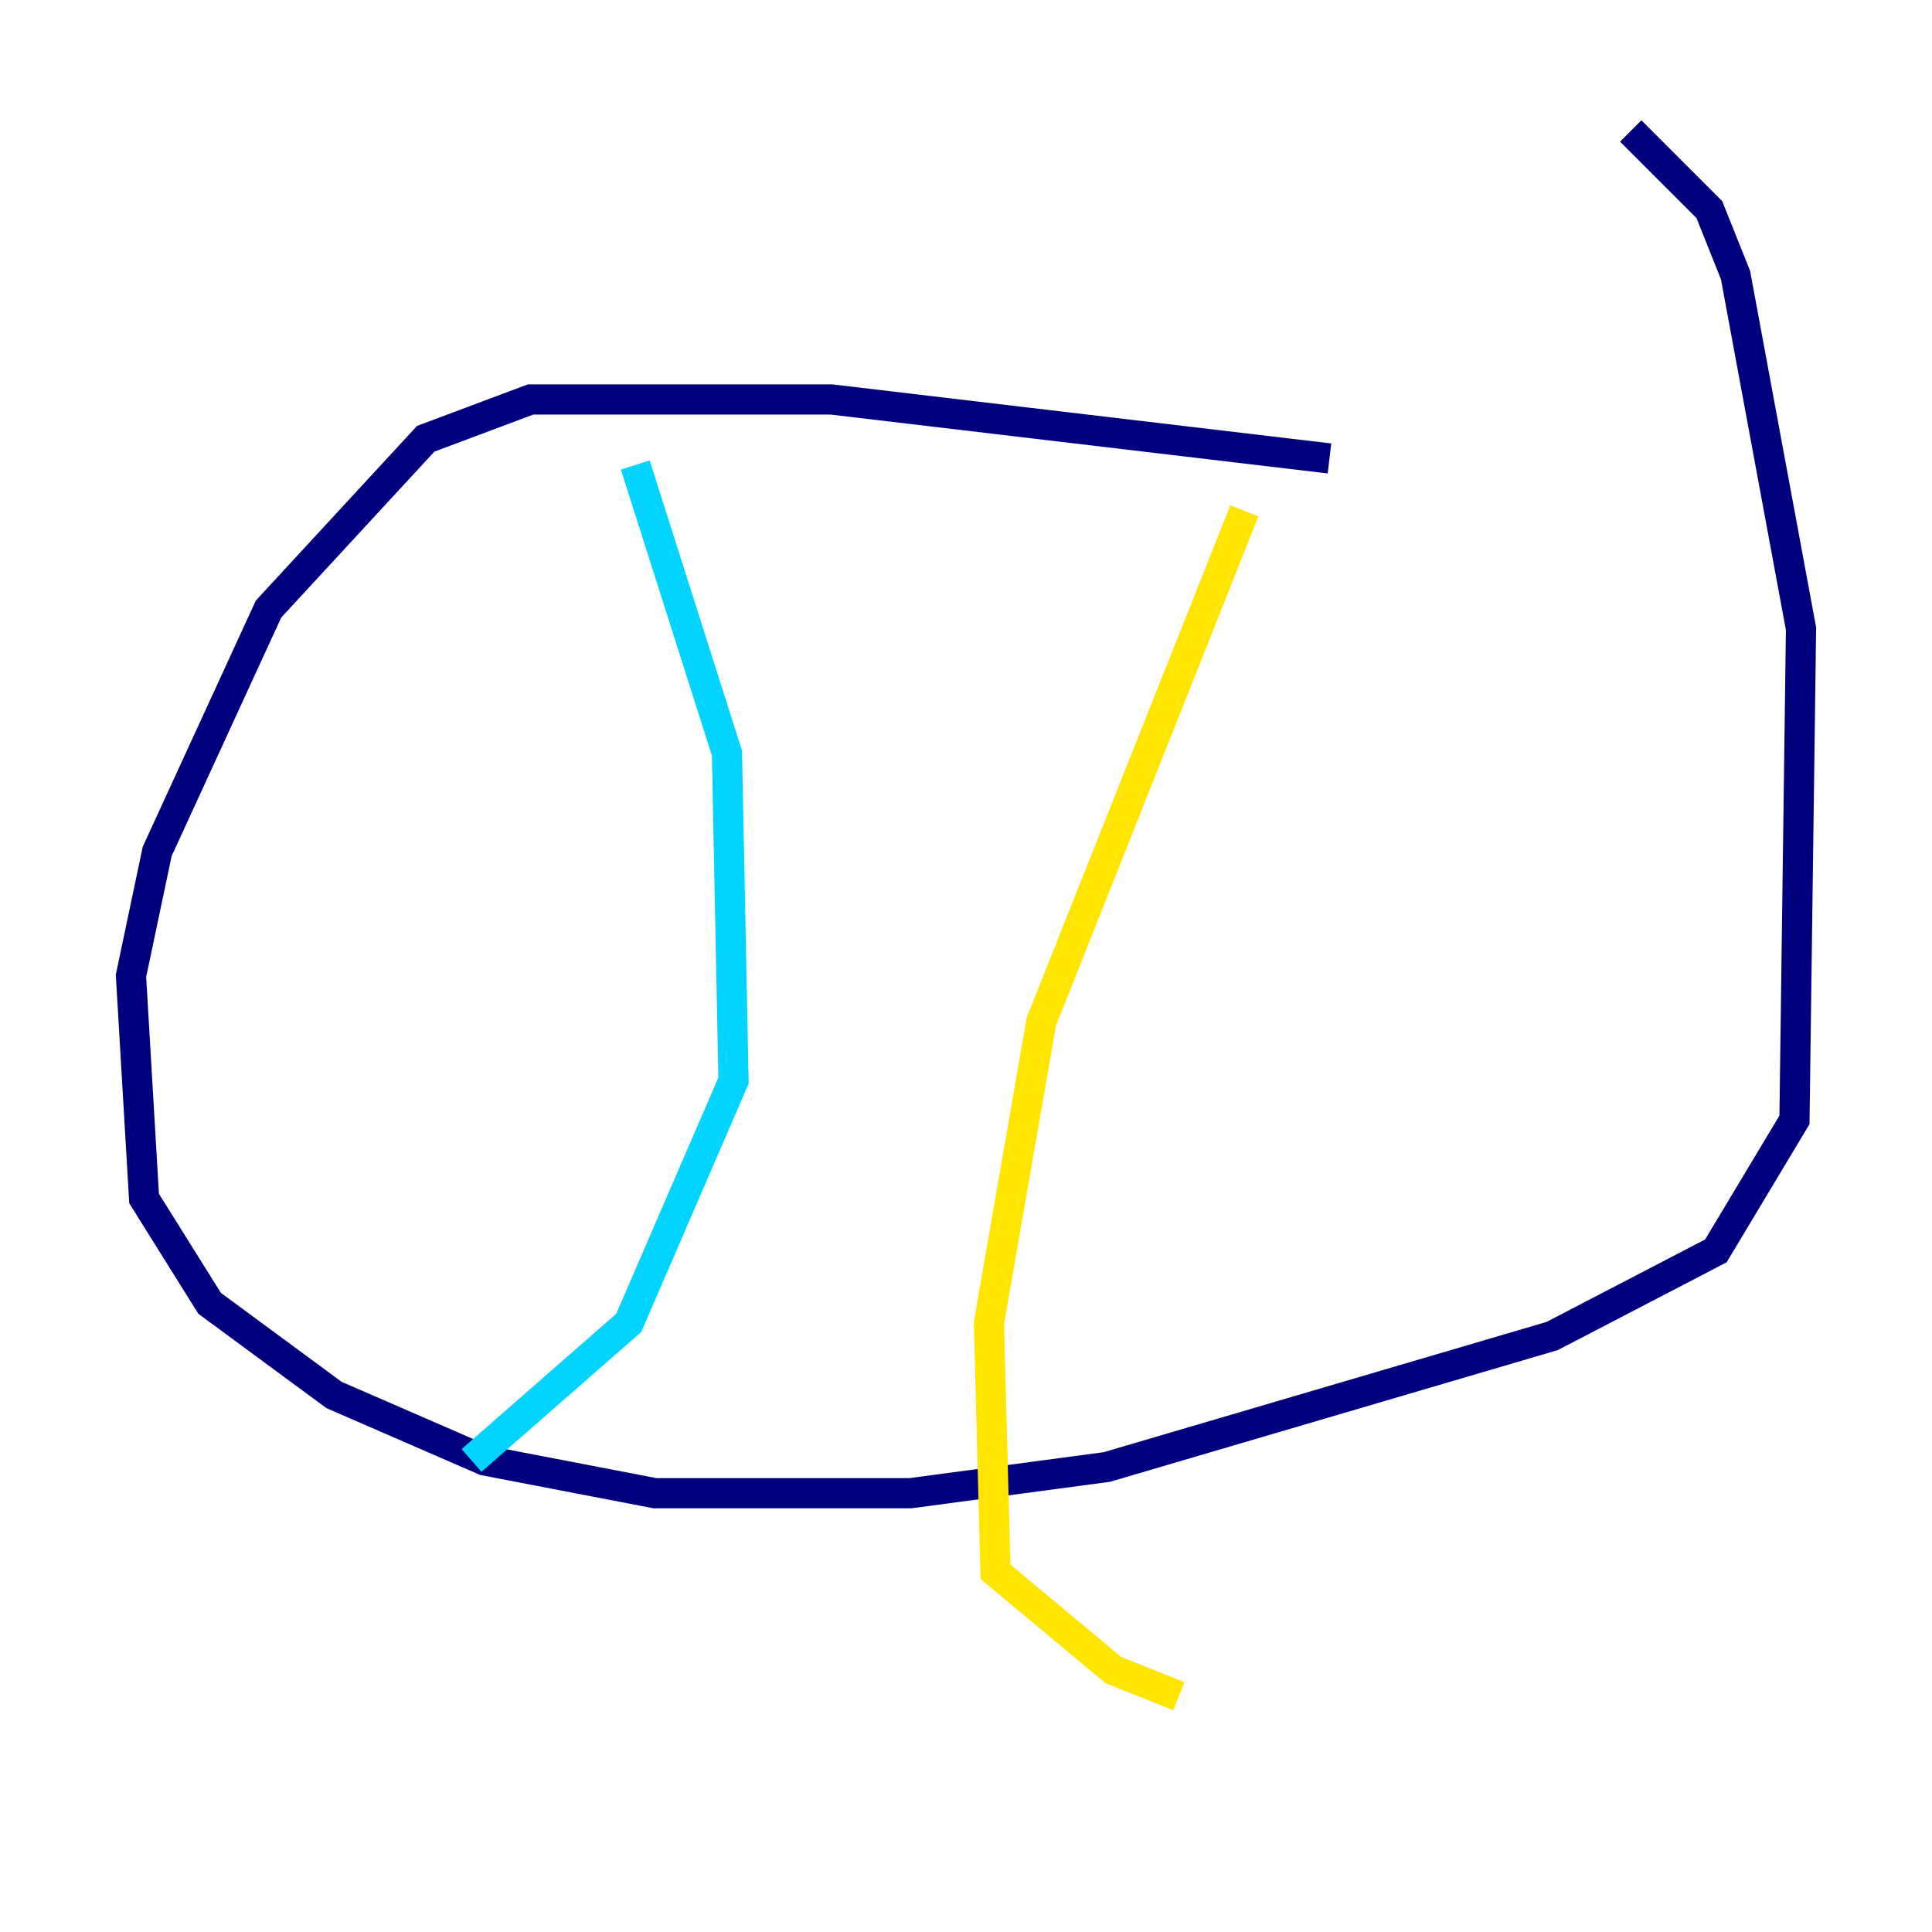 <?xml version="1.0" encoding="utf-8" ?>
<svg baseProfile="tiny" height="128" version="1.2" viewBox="0,0,128,128" width="128" xmlns="http://www.w3.org/2000/svg" xmlns:ev="http://www.w3.org/2001/xml-events" xmlns:xlink="http://www.w3.org/1999/xlink"><defs /><polyline fill="none" points="88.081,30.373 55.105,26.468 35.146,26.468 28.203,29.071 17.79,40.352 10.414,56.407 8.678,64.651 9.546,79.403 13.885,86.346 22.129,92.42 32.108,96.759 43.39,98.929 60.312,98.929 73.329,97.193 102.834,88.515 113.681,82.875 118.888,74.197 119.322,41.654 114.983,18.224 113.248,13.885 108.041,8.678" stroke="#00007f" stroke-width="2" /><polyline fill="none" points="42.088,30.807 48.163,49.898 48.597,71.593 41.654,87.647 31.241,96.759" stroke="#00d4ff" stroke-width="2" /><polyline fill="none" points="82.441,33.844 68.99,67.688 65.519,87.647 65.953,104.136 73.763,110.644 78.102,112.38" stroke="#ffe500" stroke-width="2" /><polyline fill="none" points="42.088,48.597 42.088,48.597" stroke="#7f0000" stroke-width="2" /></svg>